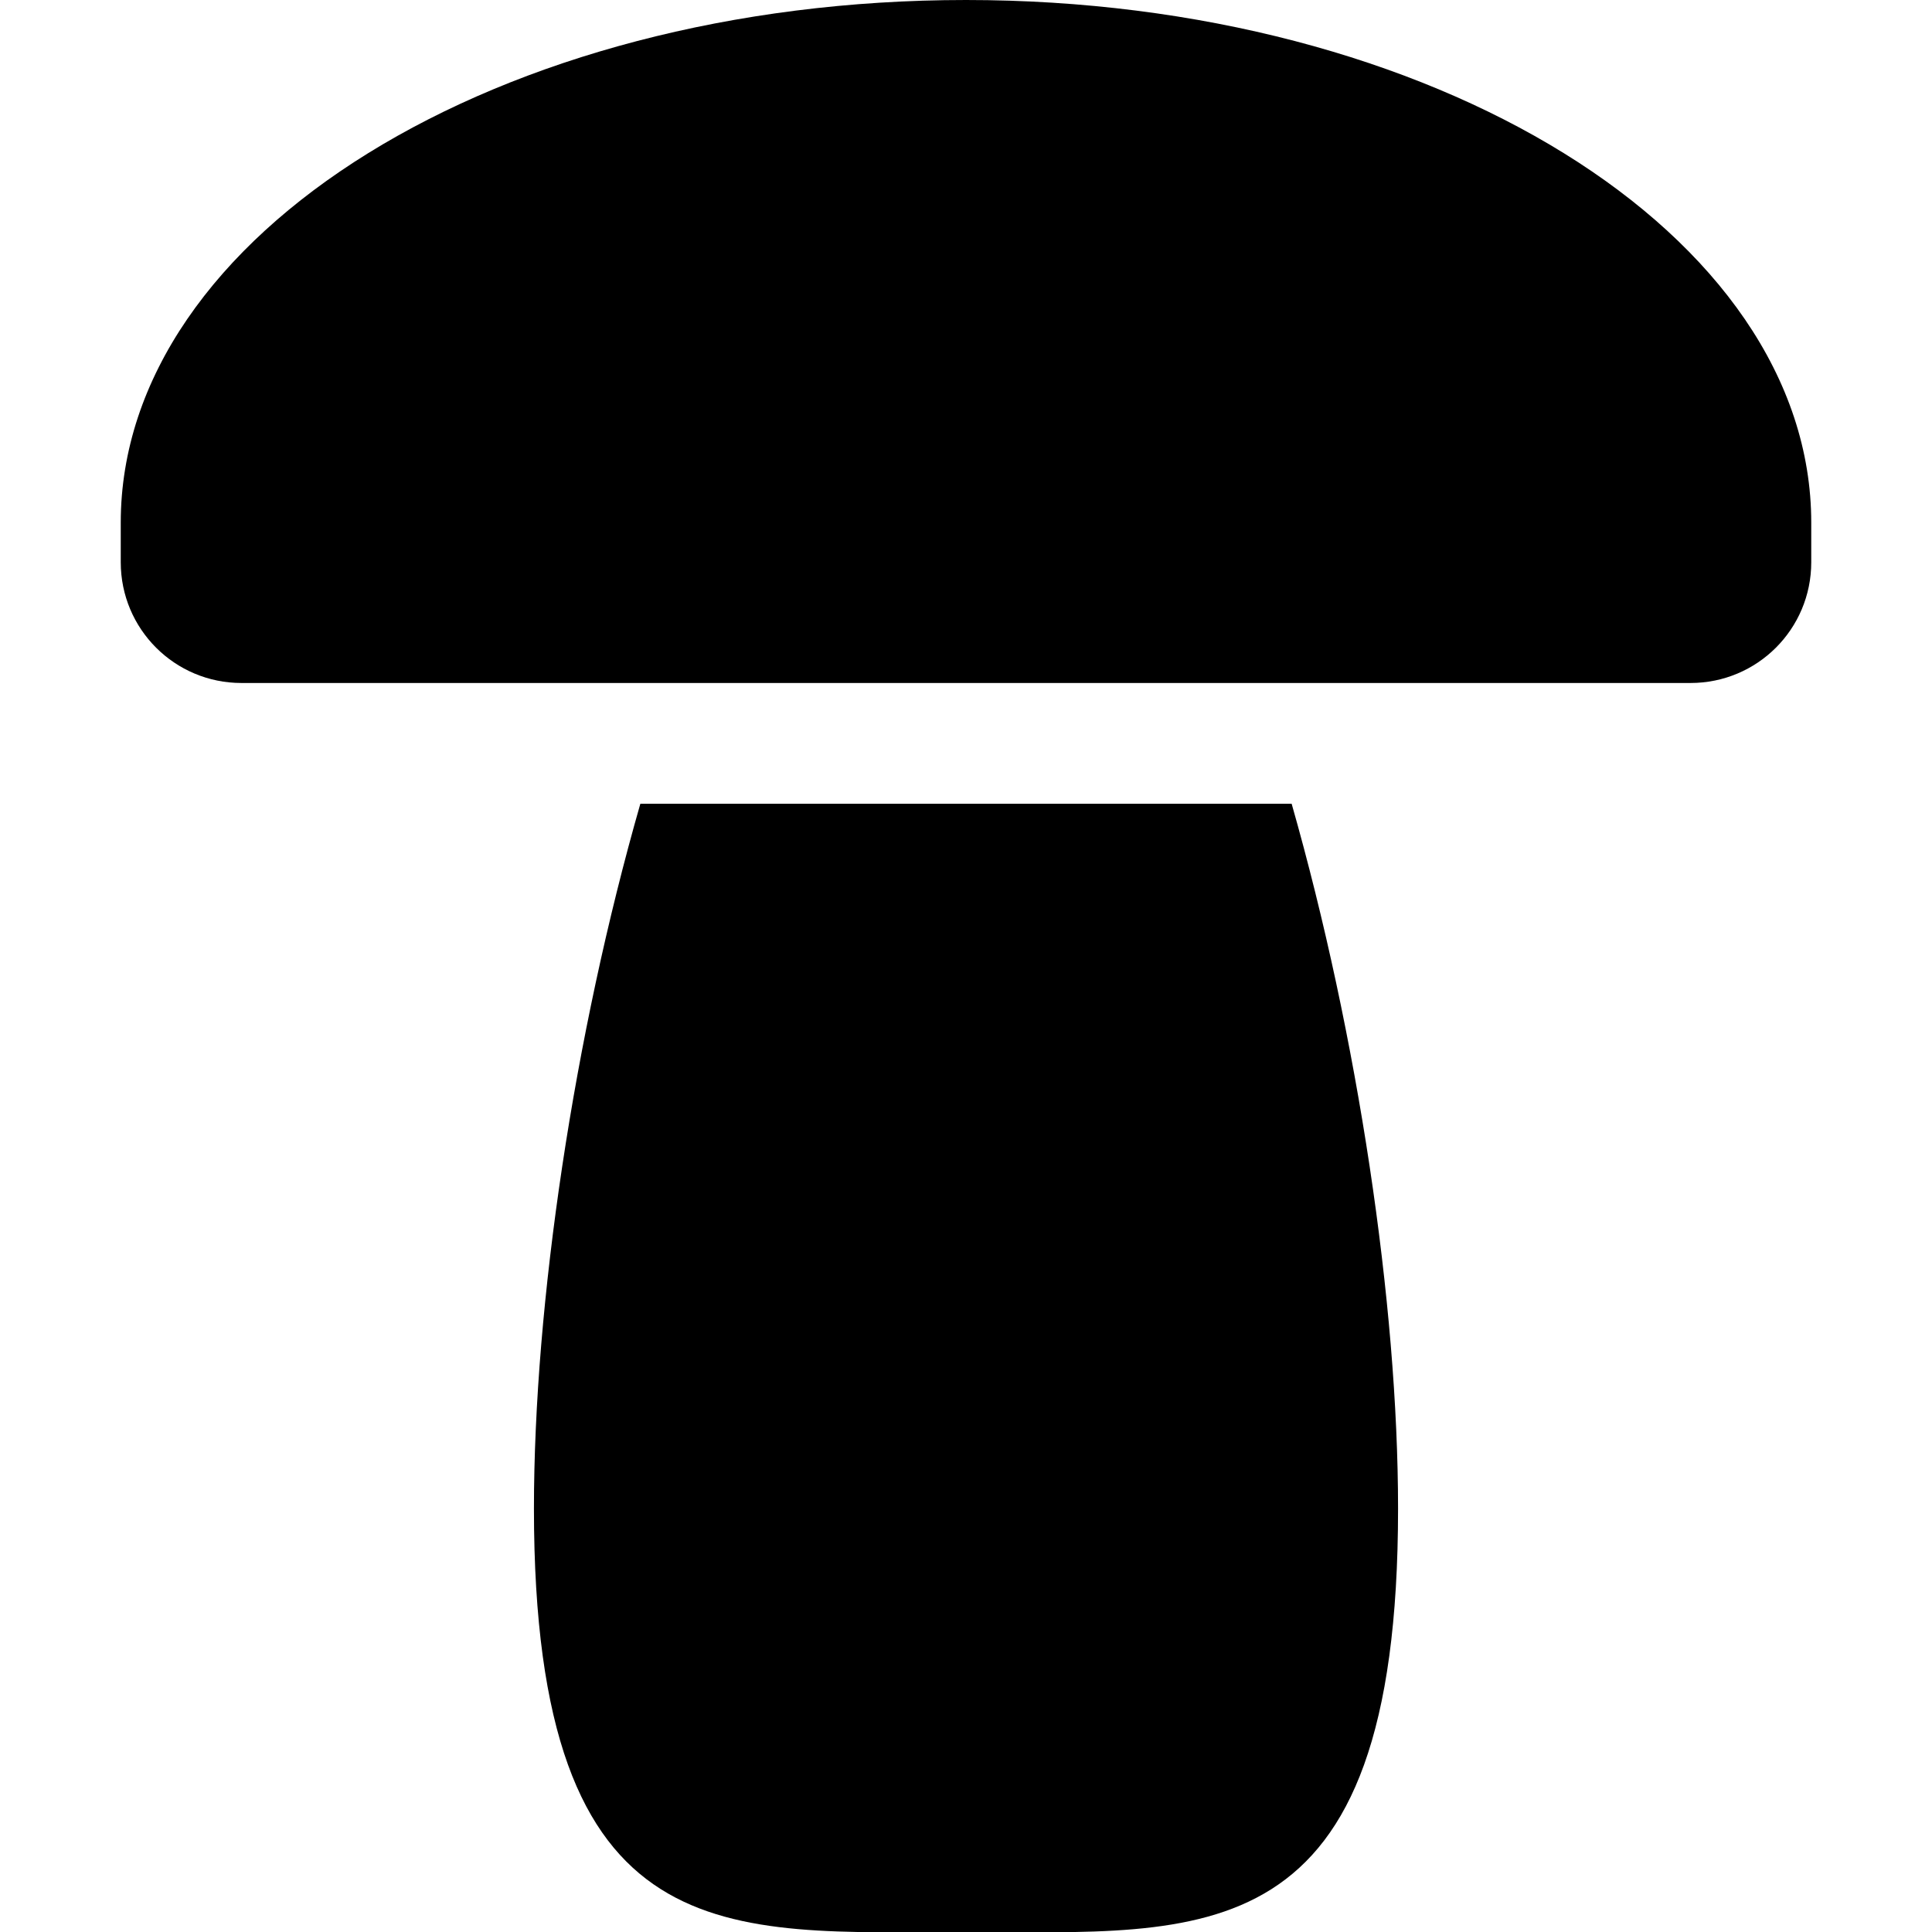 <svg version="1.1" xmlns="http://www.w3.org/2000/svg" x="0" y="0" viewBox="0 0 512 512" xml:space="preserve"><path d="M342.3 213c17.5 61.4 28.2 132.5 28.2 186.8C370.5 519.1 319.2 512 256 512s-114.5 7-114.5-112.2c0-54.3 10.6-125.4 28.2-186.8h172.6zM256 0C132.3 0 32 62 32 138.5V149c0 17.7 14.3 32 32 32h384c17.7 0 32-14.3 32-32v-10.5C480 62 379.7 0 256 0z"/></svg>